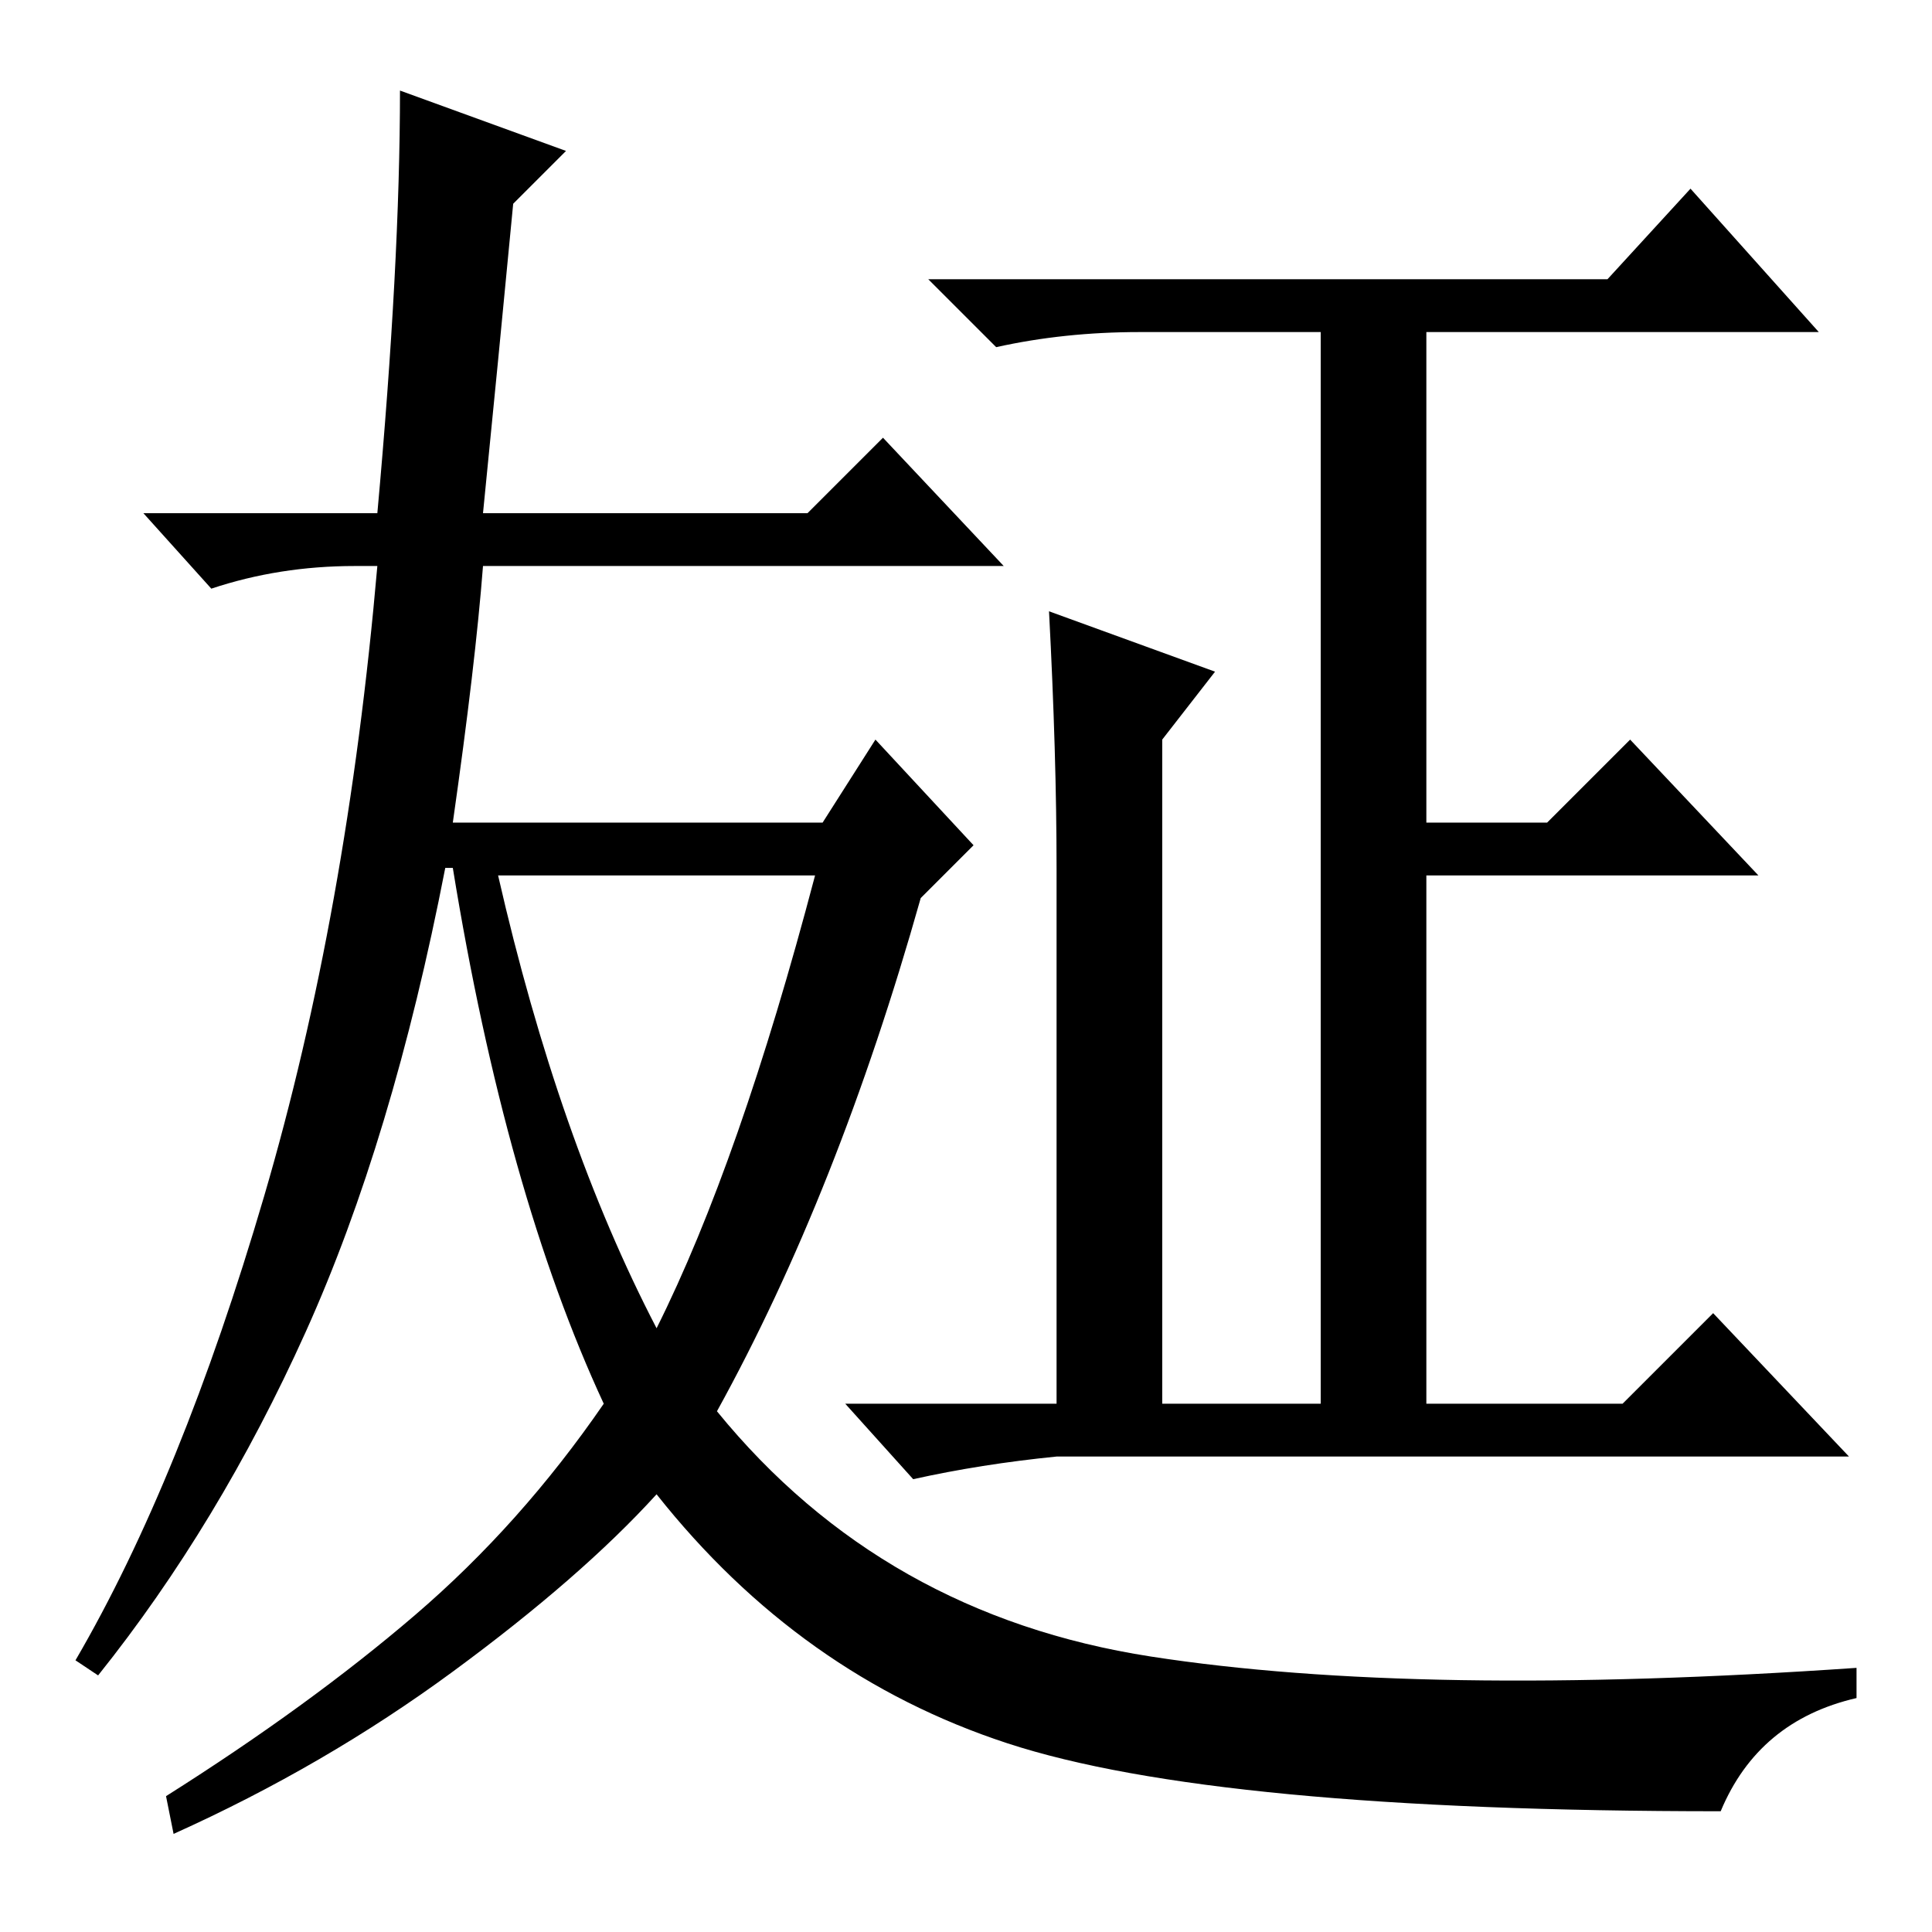 <?xml version="1.0" standalone="no"?>
<!DOCTYPE svg PUBLIC "-//W3C//DTD SVG 1.1//EN" "http://www.w3.org/Graphics/SVG/1.1/DTD/svg11.dtd" >
<svg xmlns="http://www.w3.org/2000/svg" xmlns:xlink="http://www.w3.org/1999/xlink" version="1.1" viewBox="0 -36 256 256">
  <g transform="matrix(1 0 0 -1 0 220)">
   <path fill="currentColor"
d="M228 16q-67 0 -94.5 9t-46.5 33q-10 -11 -27 -23.5t-37 -21.5l-1 5q19 12 33 24t25 28q-13 28 -20 71h-1q-7 -36 -18.5 -61.5t-27.5 -45.5l-3 2q14 24 25 61.5t15 83.5h-3q-10 0 -19 -3l-9 10h31q3 33 3 56l22 -8l-7 -7q-2 -21 -4 -41h43l10 10l16 -17h-69q-1 -13 -4 -34
h49l7 11l13 -14l-7 -7q-11 -39 -27 -68q22 -27 57.5 -32.5t93.5 -1.5v-4q-13 -3 -18 -15zM87 80q11 22 21 60h-42q8 -35 21 -60zM139 175l22 -8l-7 -9v-88h21v142h-24q-10 0 -19 -2l-9 9h90l11 12l17 -19h-52v-65h16l11 11l17 -18h-44v-70h26l12 12l18 -19h-105
q-10 -1 -19 -3l-9 10h28v71q0 15 -1 34z" />
  </g>

</svg>
